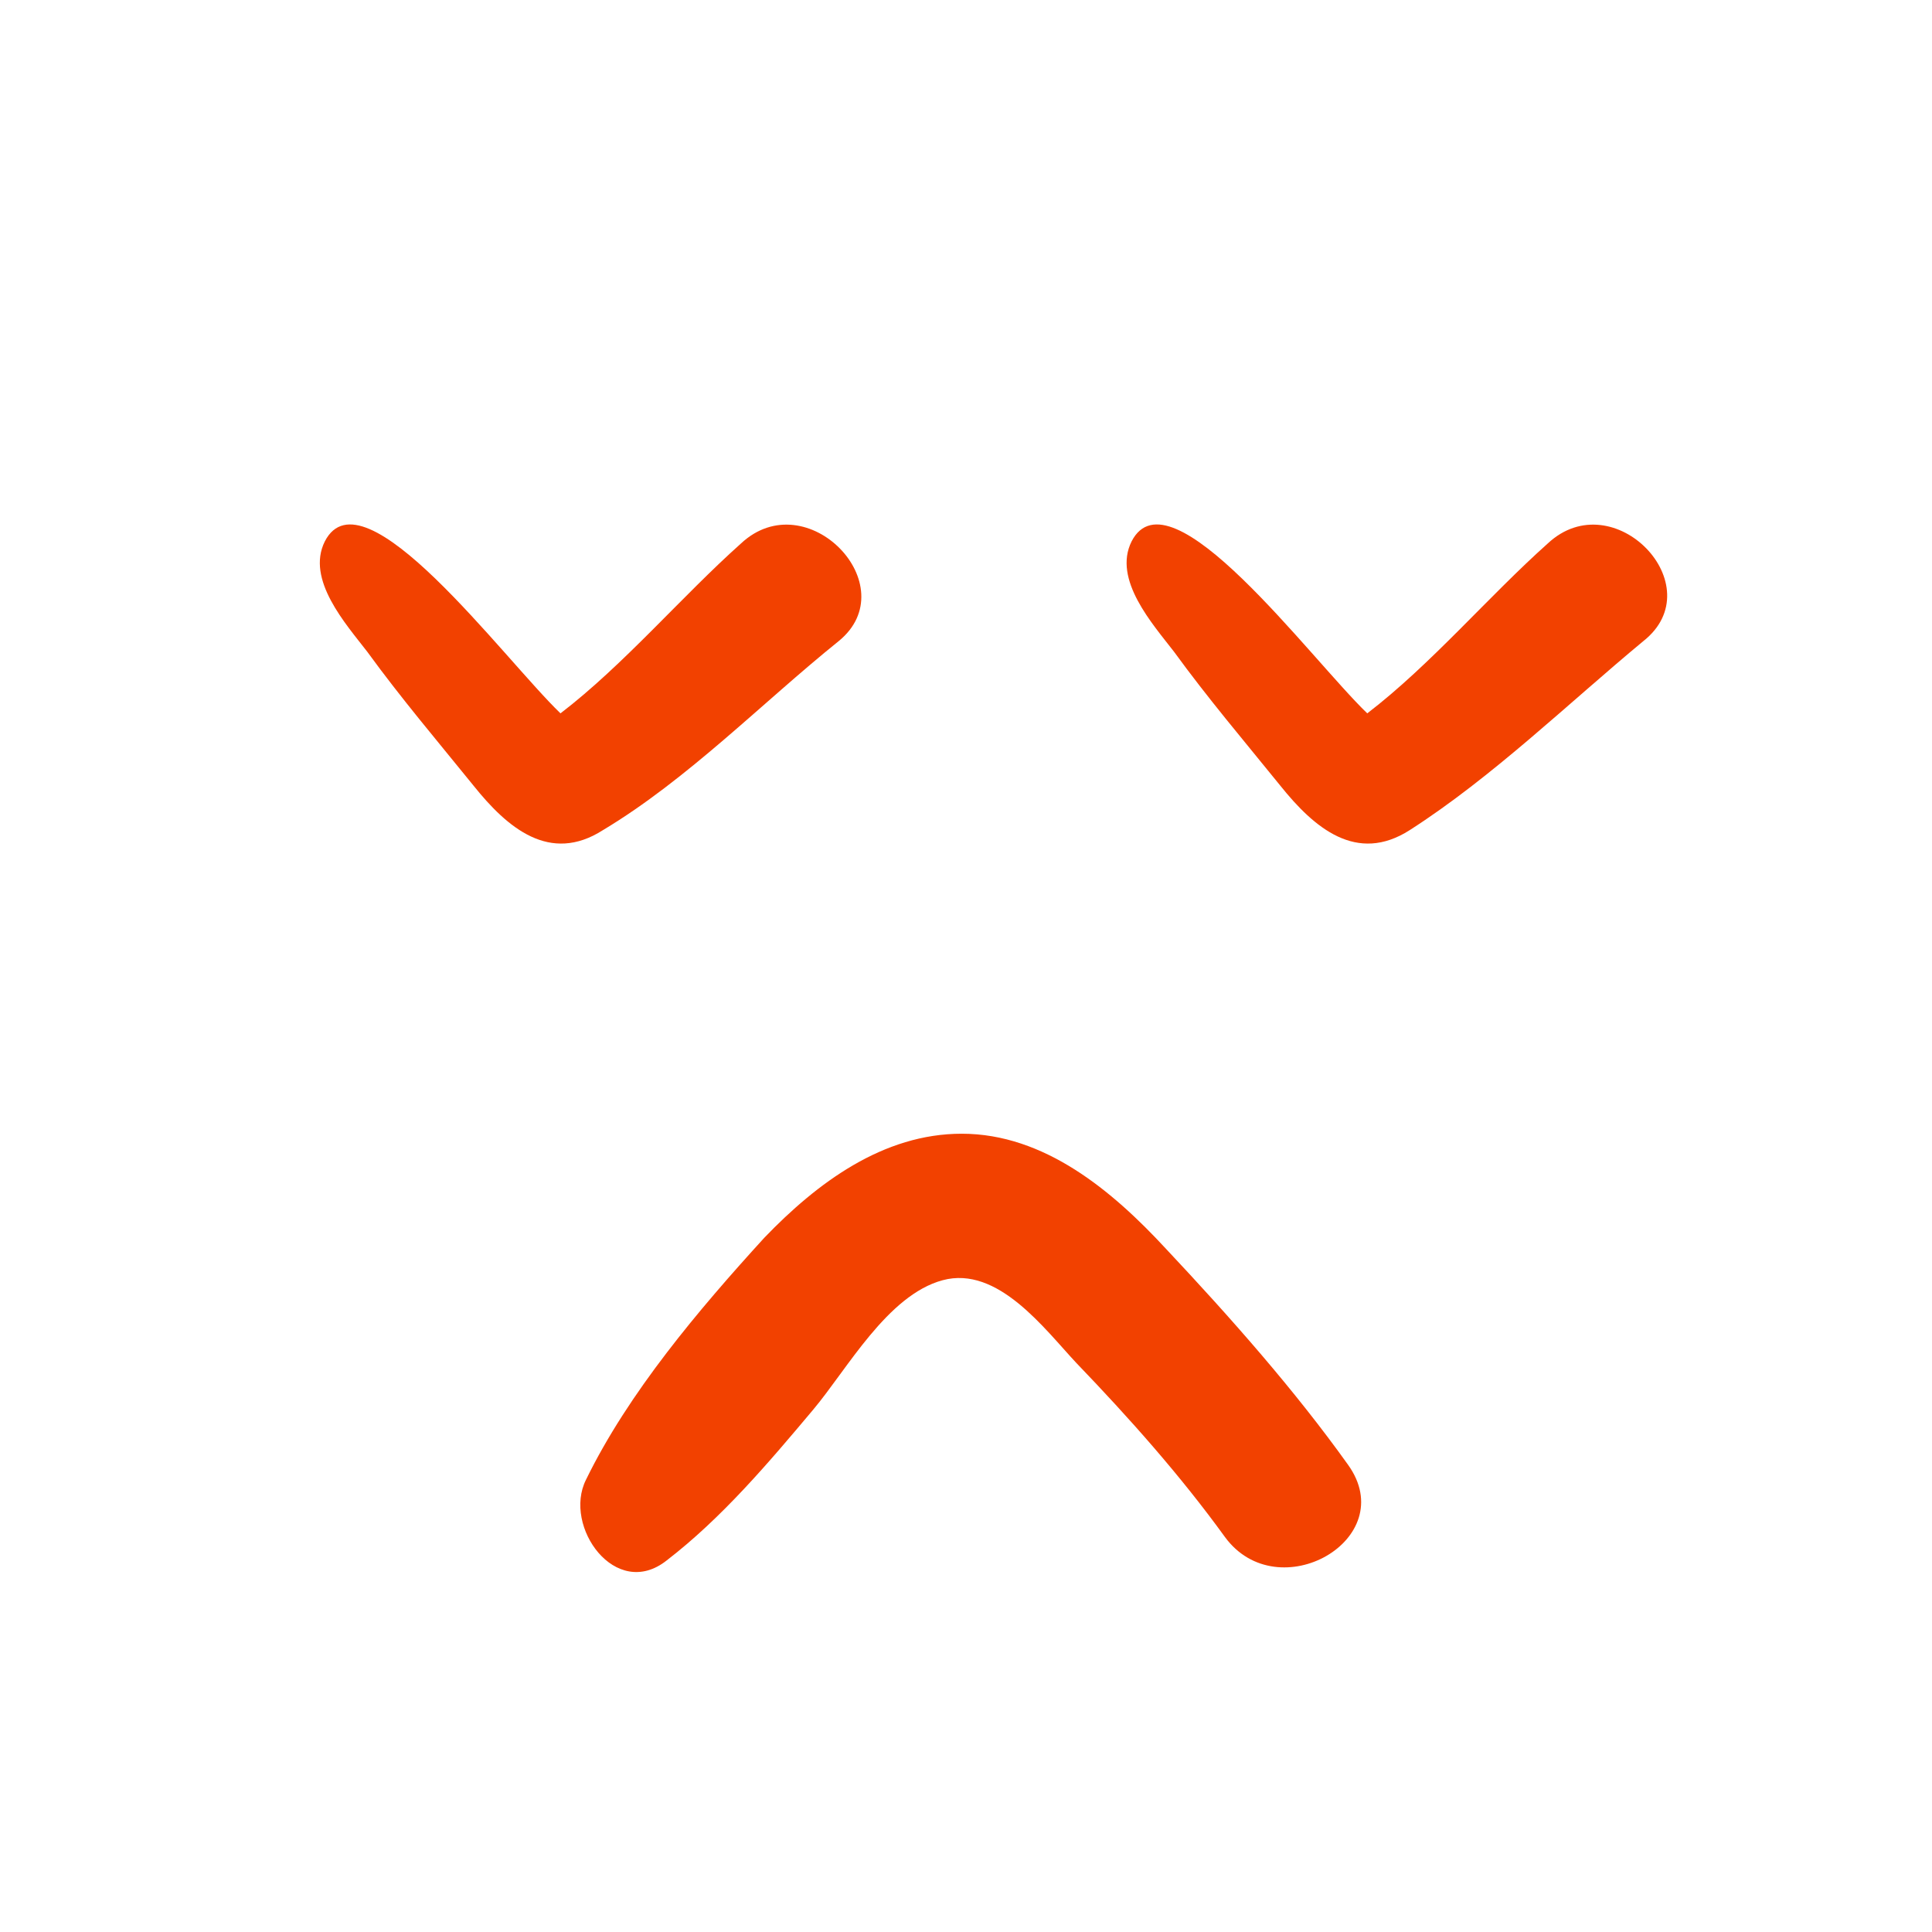 <svg xmlns="http://www.w3.org/2000/svg" xml:space="preserve" id="Layer_1" width="800" height="800" fill="#000" version="1.1" viewBox="0 0 91 91"><g id="SVGRepo_iconCarrier"><style>.st0{fill:#f24100}</style><path d="M39.5 30.2c3.2-2.6-1.5-7.5-4.6-4.6-2.8 2.5-5.5 5.7-8.5 8-2.7-2.6-9.3-11.6-11.1-8.1-.9 1.8 1 3.9 2 5.2 1.6 2.2 3.3 4.2 5 6.3 1.6 2 3.6 3.7 6.1 2.1 4-2.4 7.5-6 11.1-8.9zM72.9 25.6c-2.8 2.5-5.5 5.7-8.5 8-2.7-2.6-9.3-11.6-11.1-8.1-.9 1.8 1 3.9 2 5.2 1.6 2.2 3.3 4.2 5 6.3 1.6 2 3.6 3.7 6.1 2.1 3.9-2.5 7.5-6 11-8.9 3.3-2.6-1.4-7.5-4.5-4.6zM54.9 58.8c-2.5-2.7-5.7-5.4-9.6-5.4-3.7 0-6.8 2.3-9.3 4.9-3.1 3.4-6.4 7.3-8.4 11.4-1.1 2.2 1.4 5.7 3.8 3.8 2.6-2 4.8-4.6 6.9-7.1 1.6-1.9 3.5-5.4 6.1-6.1 2.6-.7 4.8 2.3 6.3 3.9 2.5 2.6 4.9 5.3 7 8.2 2.5 3.4 8.3.1 5.8-3.4-2.5-3.5-5.5-6.9-8.6-10.2z" class="st0"/></g></svg>